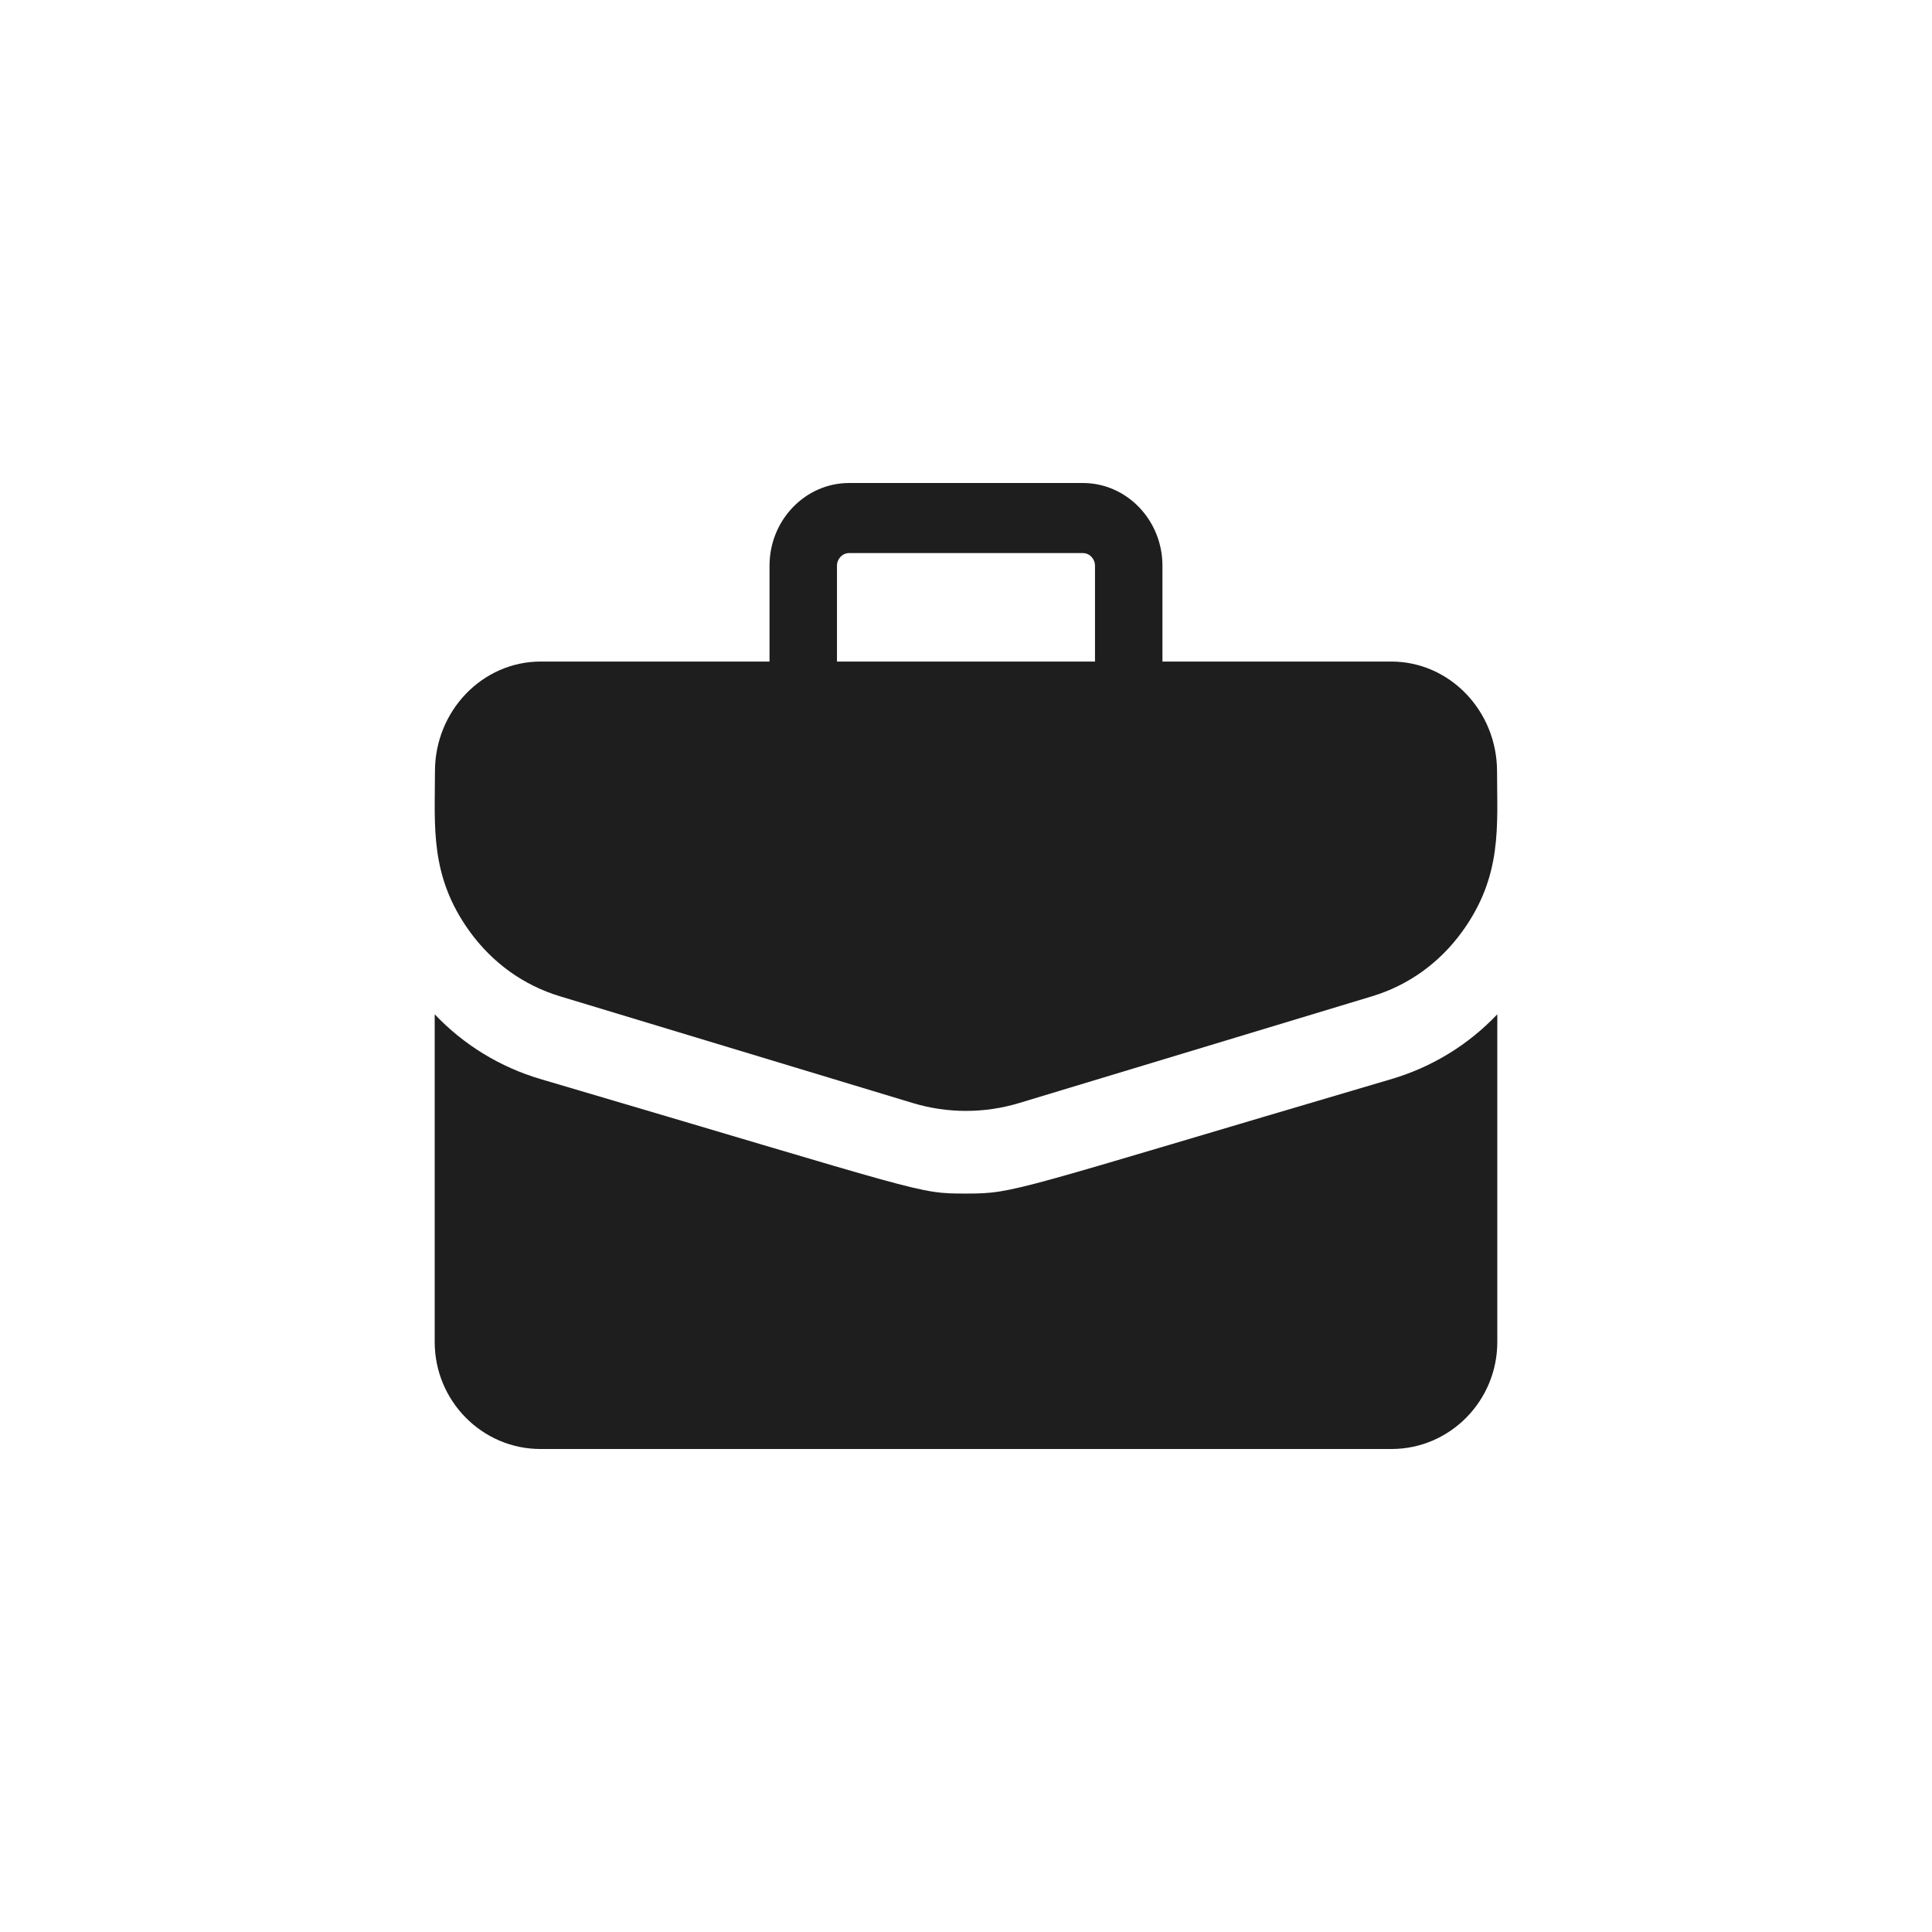 <svg width="60" height="60" viewBox="0 0 60 60" fill="none" xmlns="http://www.w3.org/2000/svg">
<g clip-path="url(#clip0_46_54)">
<path d="M43.208 20.545H36.101V17.57C36.101 16.153 34.992 15 33.628 15H26.372C25.008 15 23.898 16.153 23.898 17.57V20.545H16.791C14.981 20.545 13.508 22.076 13.508 23.957C13.508 25.666 13.339 27.2 14.585 28.926C15.291 29.902 16.26 30.599 17.388 30.94L28.342 34.254C29.426 34.582 30.573 34.582 31.657 34.254L42.612 30.94C43.74 30.599 44.709 29.902 45.414 28.926C46.666 27.192 46.492 25.642 46.492 23.957C46.492 22.076 45.019 20.545 43.208 20.545ZM25.993 17.57C25.993 17.353 26.163 17.176 26.372 17.176H33.628C33.837 17.176 34.006 17.353 34.006 17.57V20.545H25.993V17.57Z" fill="#1E1E1E"/>
<path d="M43.204 33.514C31.383 36.997 31.536 37.067 30 37.067C28.475 37.067 28.837 37.061 16.796 33.514C15.527 33.14 14.402 32.45 13.5 31.5V41.676C13.5 43.509 14.974 45 16.785 45H43.215C45.026 45 46.5 43.509 46.5 41.676V31.5C45.598 32.45 44.473 33.14 43.204 33.514Z" fill="#1E1E1E"/>
</g>
<defs>
<clipPath id="clip0_46_54">
<rect width="60" height="60" fill="white"/>
</clipPath>
</defs>
</svg>
